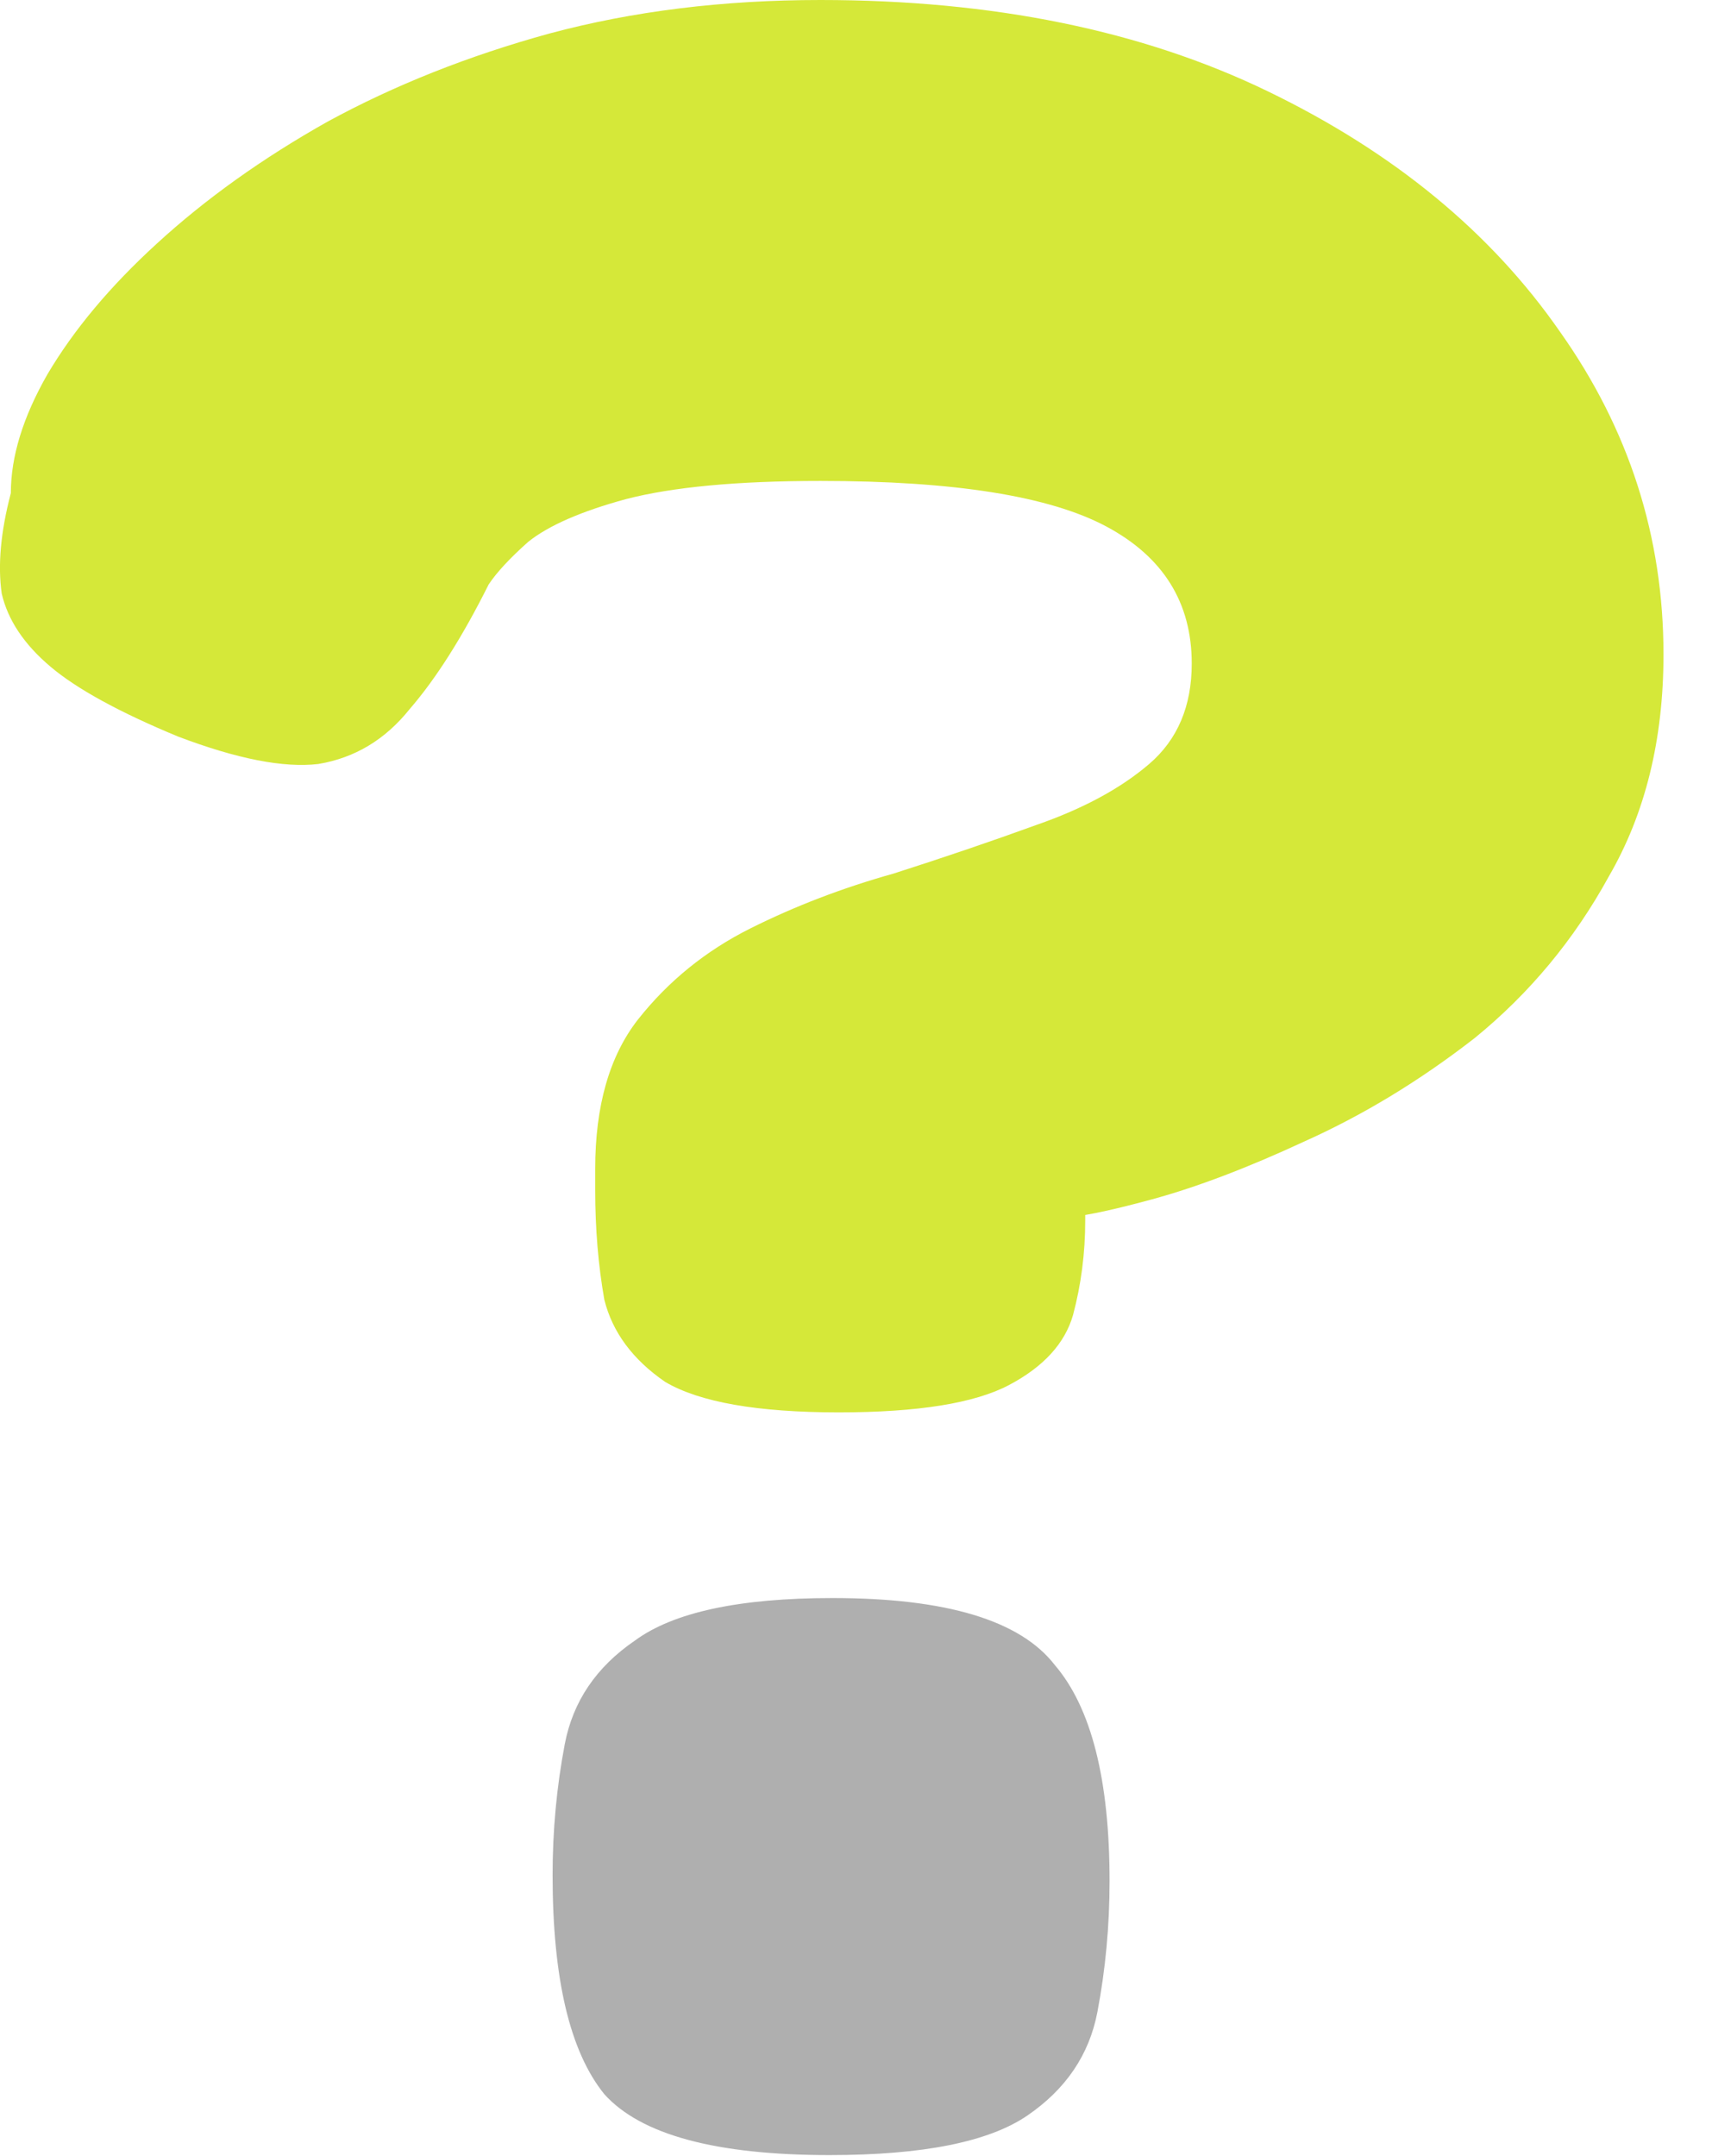 <svg width="27" height="34" viewBox="0 0 27 34" fill="none" xmlns="http://www.w3.org/2000/svg">
<path d="M13.227 22.272C11.947 22.272 11.035 22.112 10.491 21.792C9.979 21.44 9.659 21.008 9.531 20.496C9.435 19.952 9.387 19.376 9.387 18.768V18.432C9.387 17.44 9.611 16.656 10.059 16.08C10.539 15.472 11.131 14.992 11.835 14.64C12.539 14.288 13.291 14 14.091 13.776C14.891 13.52 15.643 13.264 16.347 13.008C17.083 12.752 17.675 12.432 18.123 12.048C18.571 11.664 18.795 11.136 18.795 10.464C18.795 9.504 18.347 8.784 17.451 8.304C16.555 7.824 15.051 7.584 12.939 7.584C11.627 7.584 10.603 7.68 9.867 7.872C9.163 8.064 8.651 8.288 8.331 8.544C8.043 8.8 7.835 9.024 7.707 9.216C7.291 10.048 6.875 10.704 6.459 11.184C6.075 11.664 5.595 11.952 5.019 12.048C4.475 12.112 3.739 11.968 2.811 11.616C1.883 11.232 1.211 10.864 0.795 10.512C0.379 10.16 0.123 9.776 0.027 9.36C-0.037 8.912 0.011 8.384 0.171 7.776C0.171 7.2 0.363 6.576 0.747 5.904C1.163 5.2 1.739 4.512 2.475 3.84C3.243 3.136 4.139 2.496 5.163 1.92C6.219 1.344 7.387 0.88 8.667 0.528C9.979 0.176 11.403 0 12.939 0C15.659 0 18.011 0.48 19.995 1.44C21.979 2.4 23.515 3.664 24.603 5.232C25.691 6.768 26.235 8.464 26.235 10.32C26.235 11.664 25.947 12.832 25.371 13.824C24.827 14.816 24.123 15.664 23.259 16.368C22.395 17.04 21.499 17.584 20.571 18C19.675 18.416 18.875 18.72 18.171 18.912C17.467 19.104 16.987 19.2 16.731 19.2L17.115 18.672V19.248C17.115 19.76 17.051 20.256 16.923 20.736C16.795 21.184 16.459 21.552 15.915 21.84C15.371 22.128 14.475 22.272 13.227 22.272Z" fill="#D5E839"/>
<path d="M13.083 33.984C11.291 33.984 10.107 33.664 9.531 33.024C8.987 32.352 8.715 31.2 8.715 29.568C8.715 28.864 8.779 28.176 8.907 27.504C9.035 26.832 9.403 26.288 10.011 25.872C10.619 25.424 11.659 25.2 13.131 25.2C14.923 25.2 16.091 25.552 16.635 26.256C17.211 26.928 17.499 28.064 17.499 29.664C17.499 30.368 17.435 31.056 17.307 31.728C17.179 32.4 16.811 32.944 16.203 33.36C15.595 33.776 14.555 33.984 13.083 33.984Z" fill="#AFAFAF"/>
</svg>
